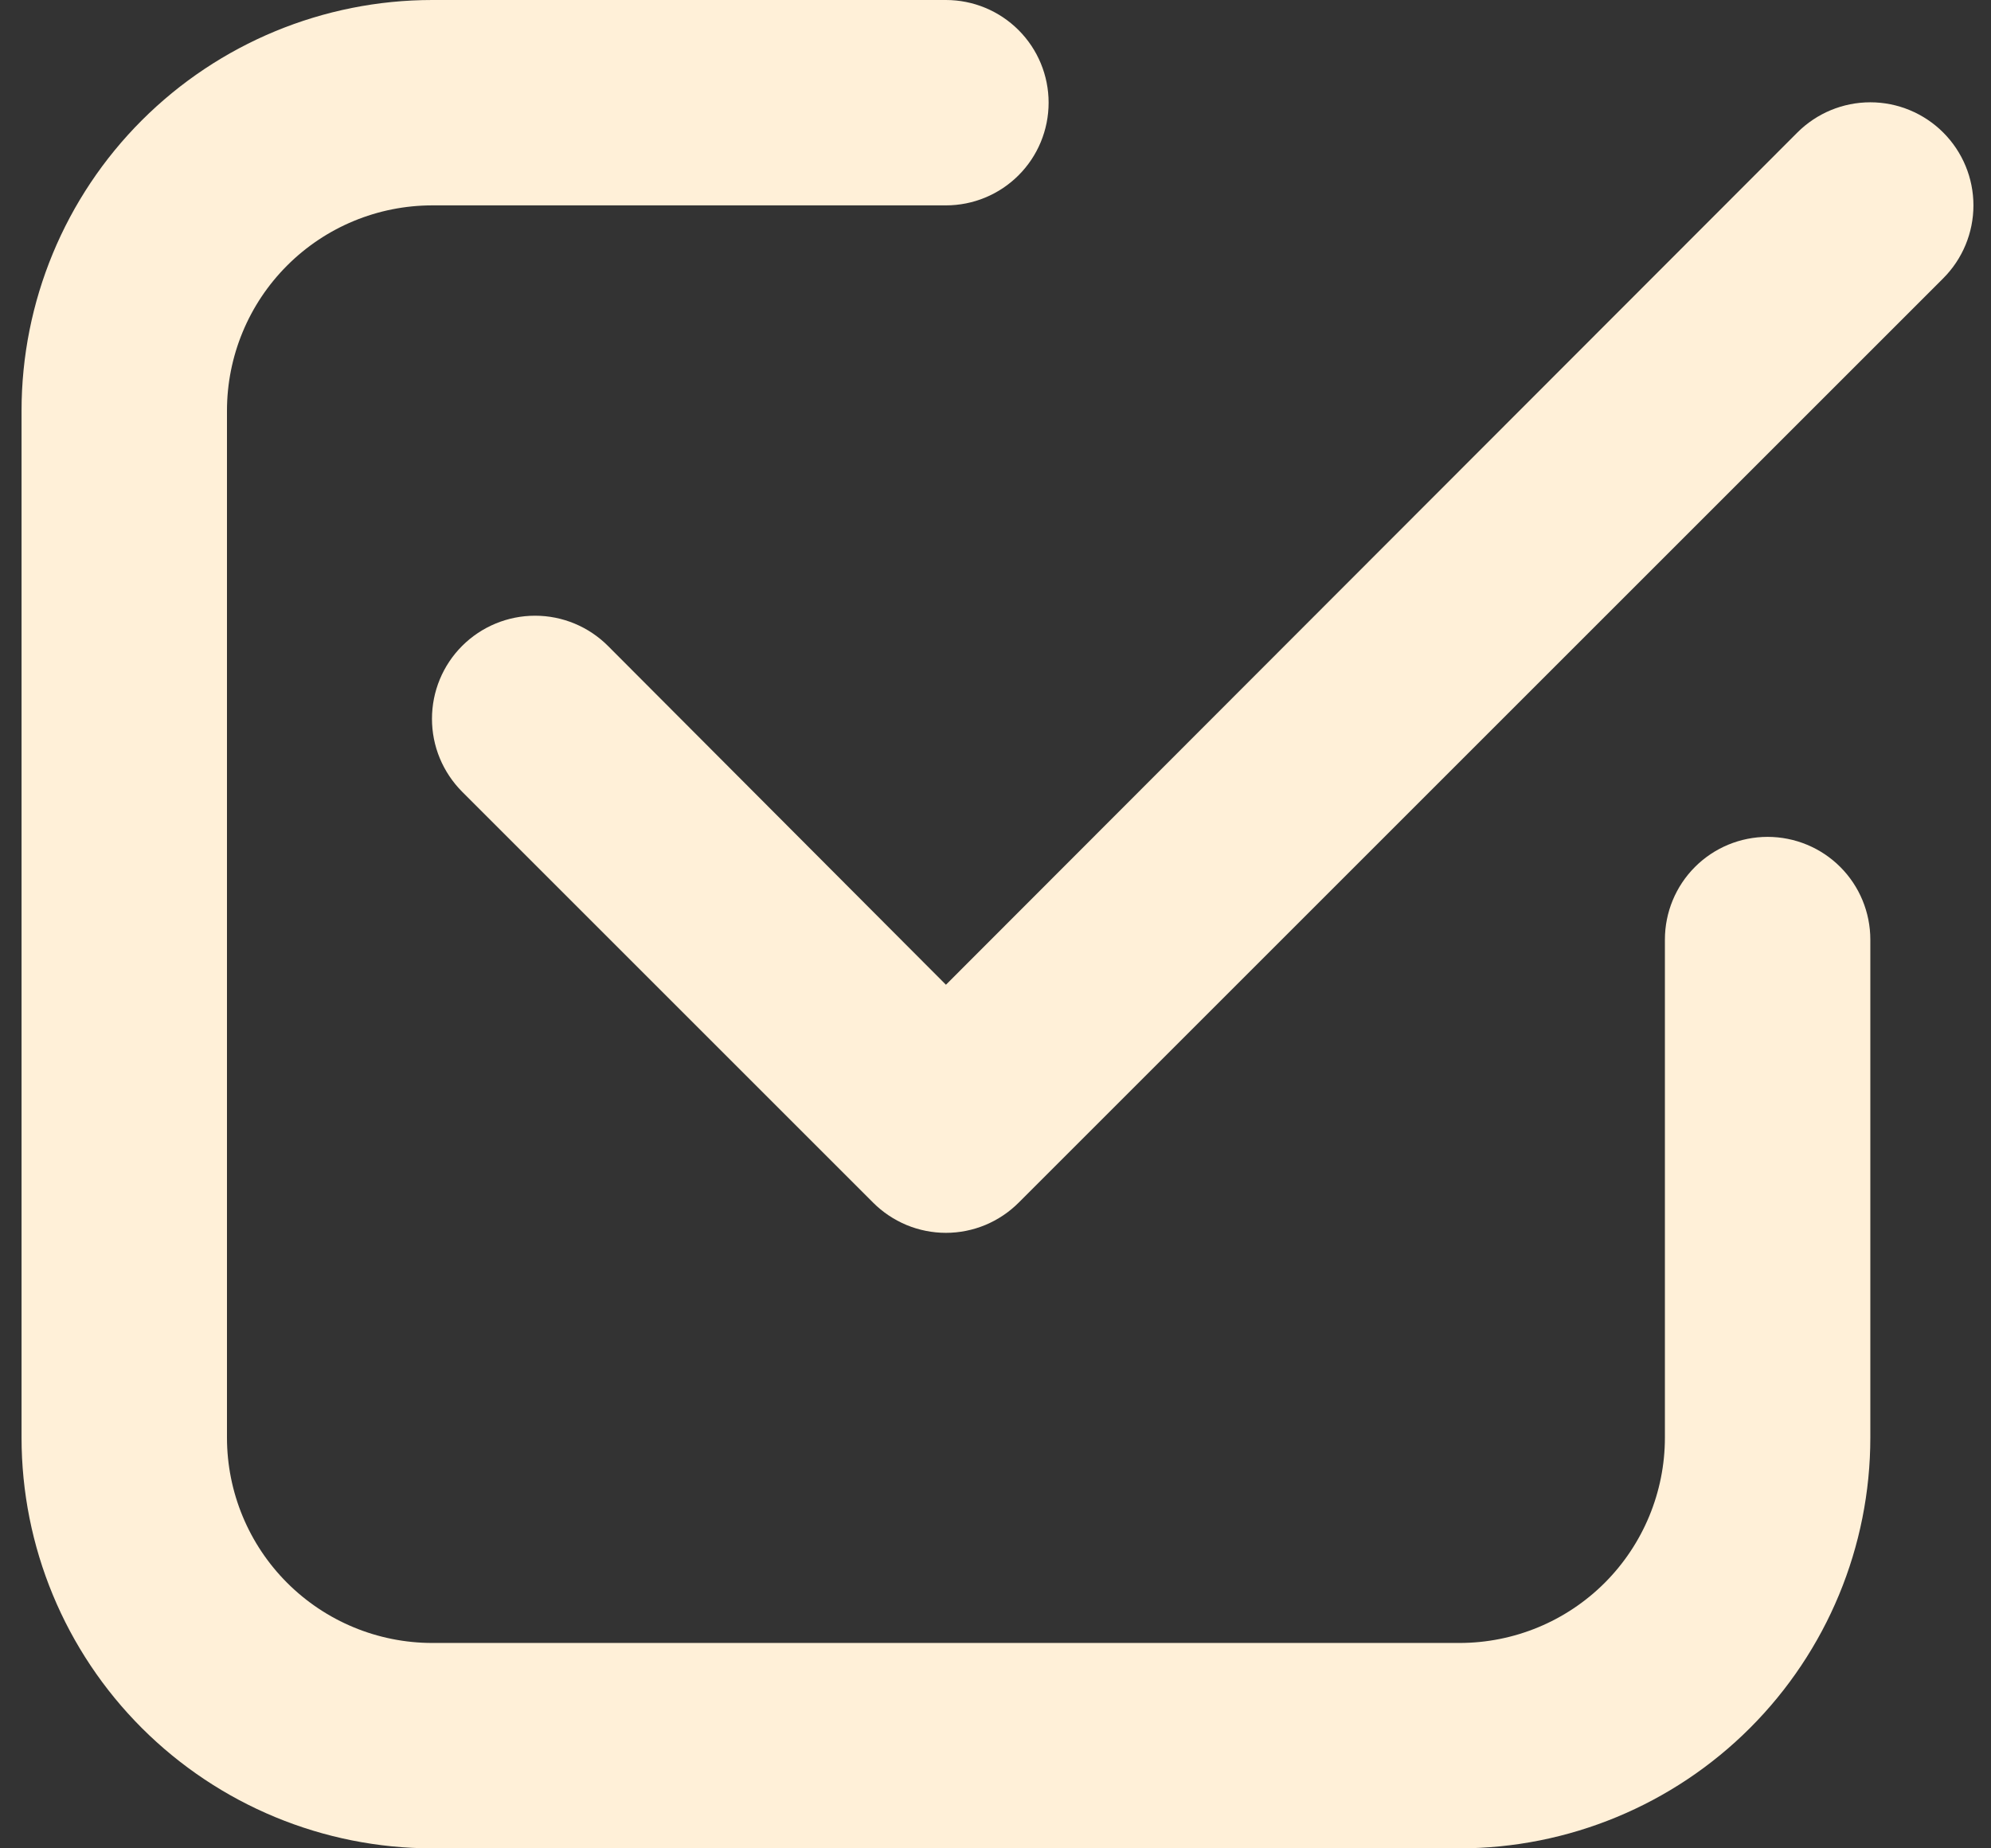 <svg width="28" height="26" viewBox="0 0 28 26" fill="none" xmlns="http://www.w3.org/2000/svg">
<rect x="0" y="0" width="28" height="26" fill="#333333" stroke="none"/>
<path d="M6.08 26H20.525C22.057 26 23.527 25.391 24.61 24.308C25.694 23.224 26.303 21.755 26.303 20.222V13.217C26.303 12.834 26.151 12.466 25.88 12.195C25.609 11.924 25.241 11.772 24.858 11.772C24.475 11.772 24.108 11.924 23.837 12.195C23.566 12.466 23.414 12.834 23.414 13.217V20.222C23.414 20.988 23.109 21.723 22.568 22.265C22.026 22.807 21.291 23.111 20.525 23.111H6.08C5.314 23.111 4.58 22.807 4.038 22.265C3.496 21.723 3.192 20.988 3.192 20.222V5.778C3.192 5.012 3.496 4.277 4.038 3.735C4.58 3.193 5.314 2.889 6.08 2.889H13.303C13.686 2.889 14.053 2.737 14.324 2.466C14.595 2.195 14.747 1.828 14.747 1.444C14.747 1.061 14.595 0.694 14.324 0.423C14.053 0.152 13.686 0 13.303 0H6.08C4.548 0 3.079 0.609 1.995 1.692C0.911 2.776 0.303 4.245 0.303 5.778V20.222C0.303 21.755 0.911 23.224 1.995 24.308C3.079 25.391 4.548 26 6.08 26Z" fill="#FFF0D8"/>
<path d="M25.277 1.864L13.303 13.852L8.55 9.086C8.278 8.814 7.91 8.661 7.525 8.661C7.14 8.661 6.771 8.814 6.499 9.086C6.227 9.358 6.075 9.727 6.075 10.111C6.075 10.302 6.112 10.49 6.185 10.666C6.258 10.842 6.365 11.002 6.499 11.137L12.277 16.915C12.411 17.05 12.571 17.157 12.747 17.231C12.923 17.304 13.112 17.342 13.303 17.342C13.493 17.342 13.682 17.304 13.858 17.231C14.034 17.157 14.194 17.05 14.328 16.915L27.328 3.915C27.6 3.643 27.753 3.274 27.753 2.889C27.753 2.504 27.6 2.136 27.328 1.864C27.056 1.592 26.687 1.439 26.303 1.439C25.918 1.439 25.549 1.592 25.277 1.864Z" fill="#FFF0D8"/>
</svg>
